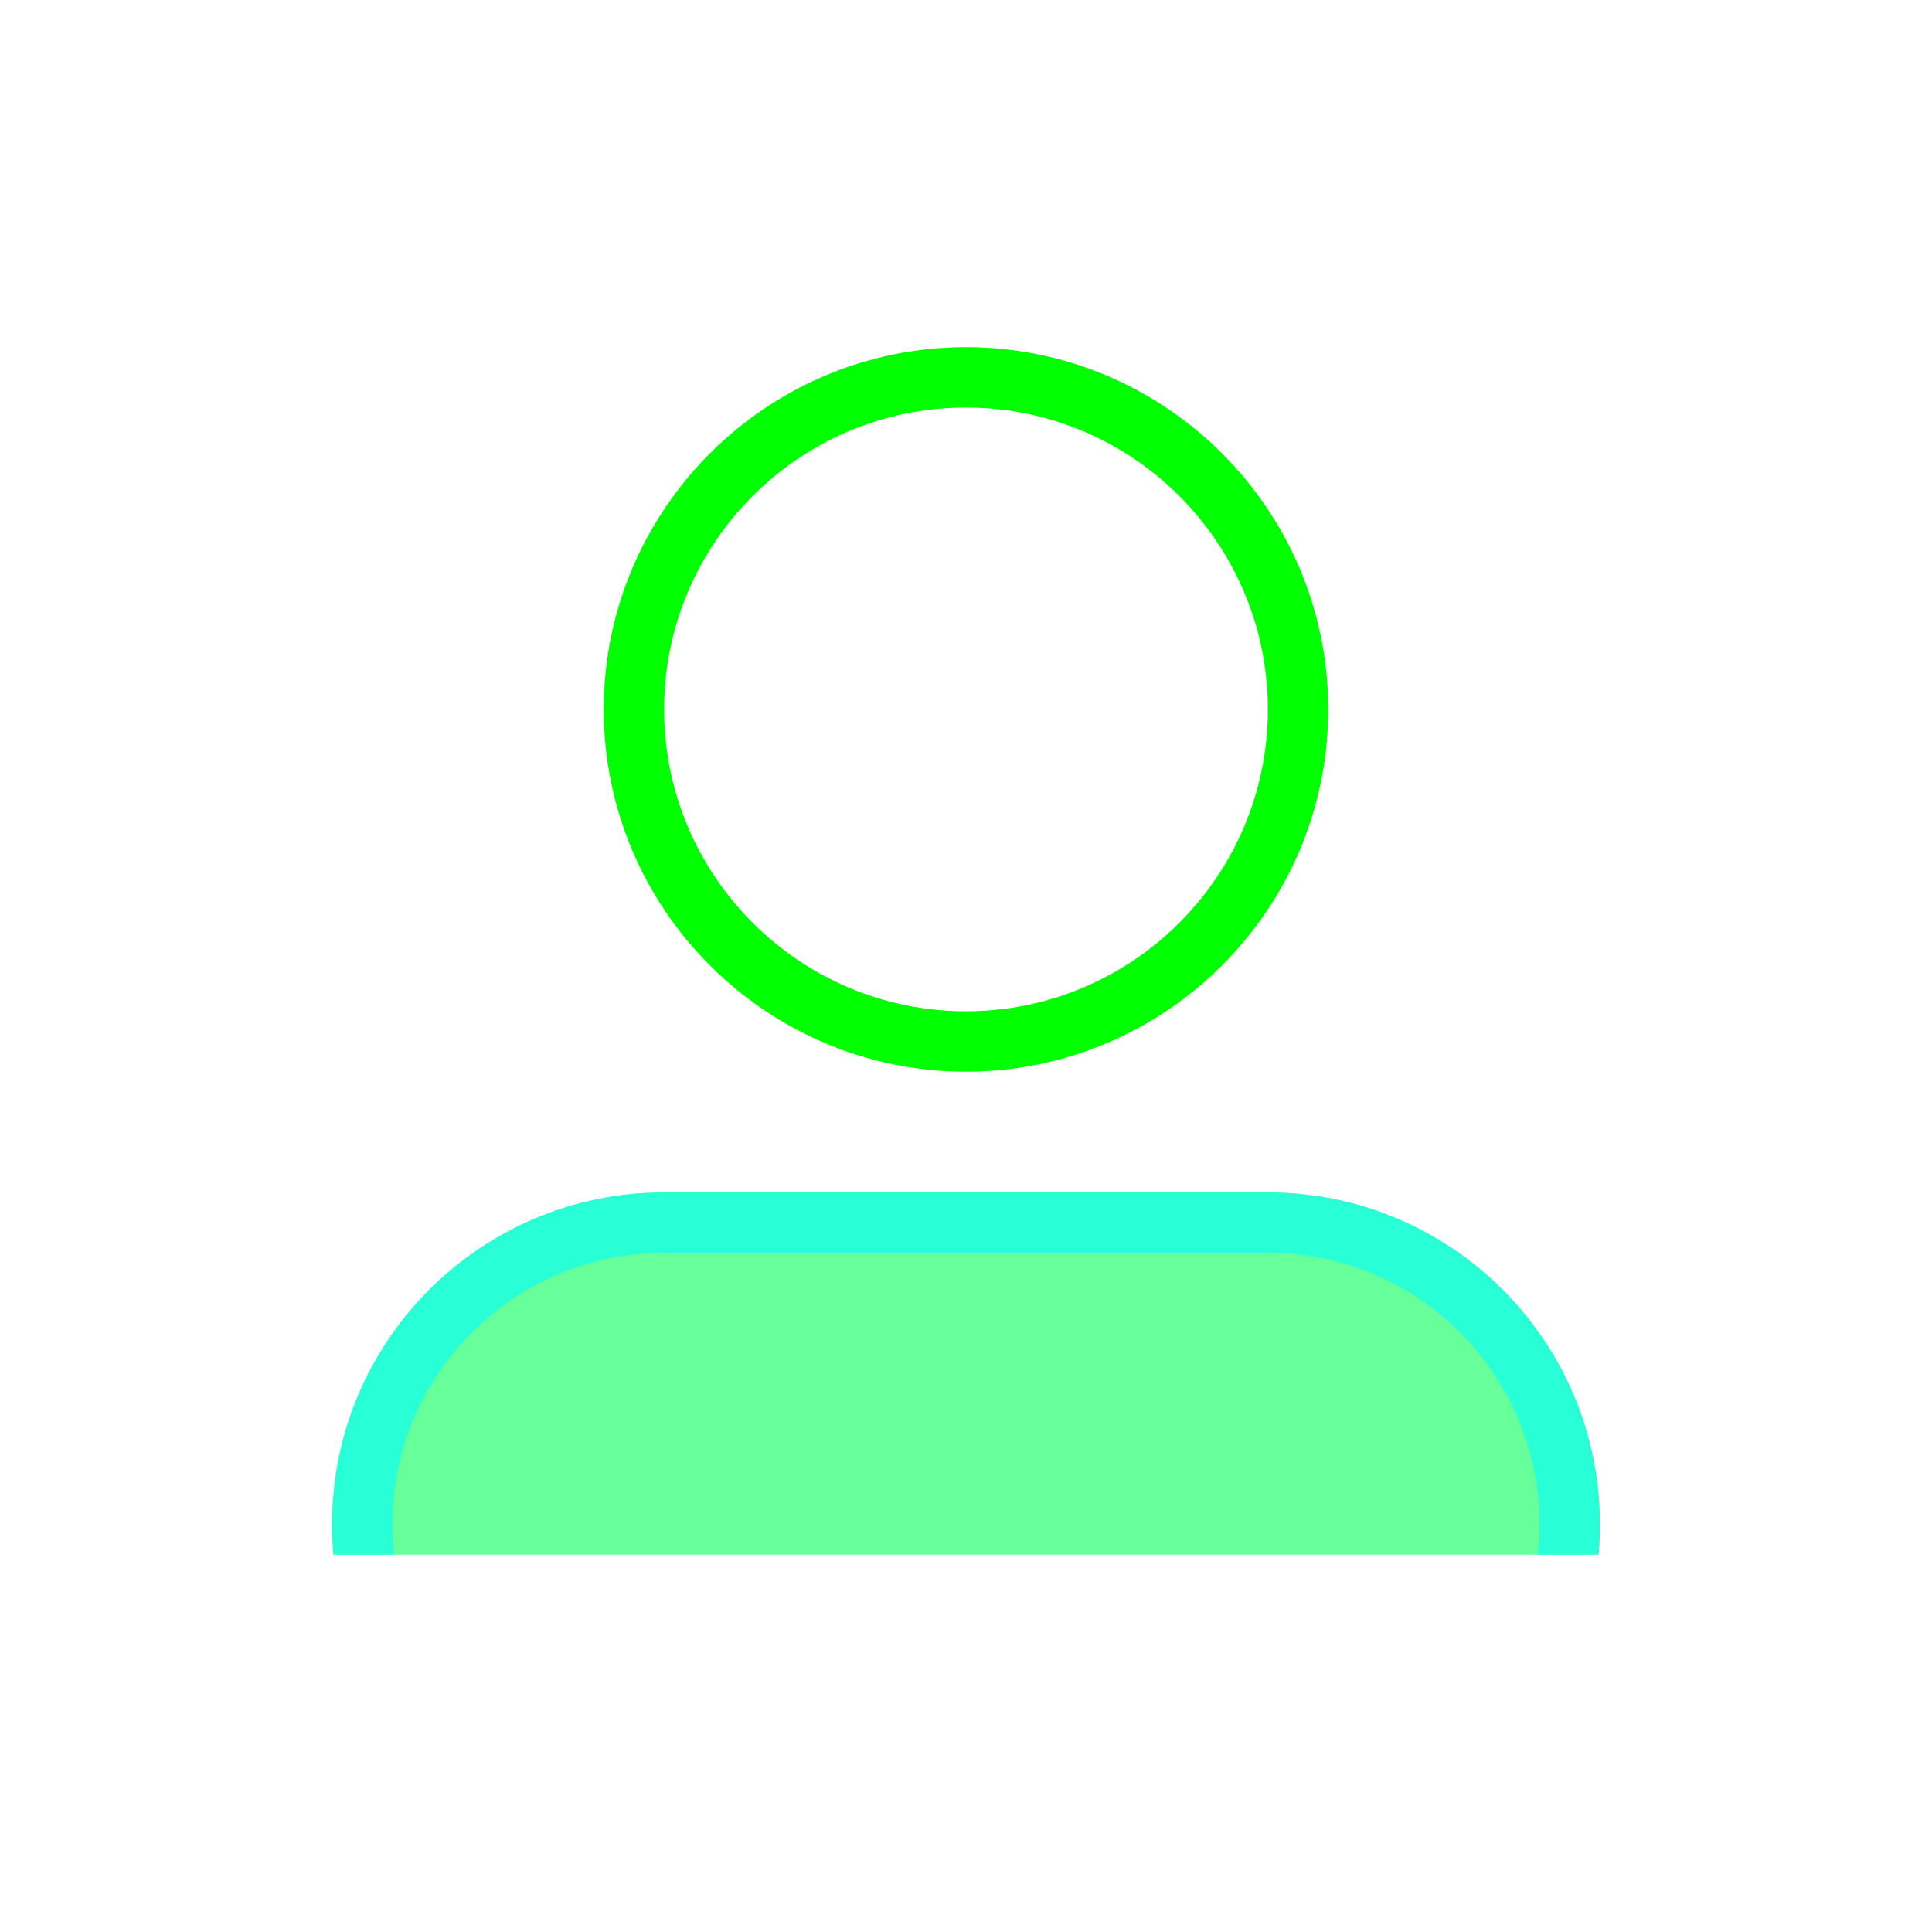 <?xml version="1.0" encoding="iso-8859-1"?>
<!-- Generator: Adobe Illustrator 24.0.2, SVG Export Plug-In . SVG Version: 6.00 Build 0)  -->
<svg version="1.1" id="Layer_1" xmlns="http://www.w3.org/2000/svg" xmlns:xlink="http://www.w3.org/1999/xlink" x="0px" y="0px"	 width="64" height="64" viewBox="0 0 64 64" style="enable-background:new 0 0 64 64;" xml:space="preserve">
<g id="icon-m-user">
	<rect id="icon-m-user_1_" style="opacity:0;fill:#FFFFFF;" width="64" height="64"/>
	<path style="fill:#66FF99;" d="M52.955,51.5c0.03-0.329,0.045-0.663,0.045-1c0-6.075-4.925-11-11-11H22c-6.075,0-11,4.925-11,11
		c0,0.337,0.015,0.671,0.045,1H52.955z"/>
	<path style="fill:#00FF00;" d="M32,35.5c-6.617,0-12-5.383-12-12s5.383-12,12-12c6.617,0,12,5.383,12,12S38.617,35.5,32,35.5z
		 M32,13.5c-5.514,0-10,4.486-10,10s4.486,10,10,10c5.514,0,10-4.486,10-10S37.514,13.5,32,13.5z"/>
	<path style="opacity:0.6;fill:#00FFFF;" d="M22,41.5h20c4.971,0,9,4.029,9,9c0,0.338-0.019,0.672-0.055,1h2.01
		c0.03-0.329,0.045-0.663,0.045-1c0-6.075-4.925-11-11-11H22c-6.075,0-11,4.925-11,11c0,0.337,0.015,0.671,0.045,1h2.01
		C13.019,51.172,13,50.838,13,50.5C13,45.529,17.029,41.5,22,41.5z"/>
</g>
</svg>

